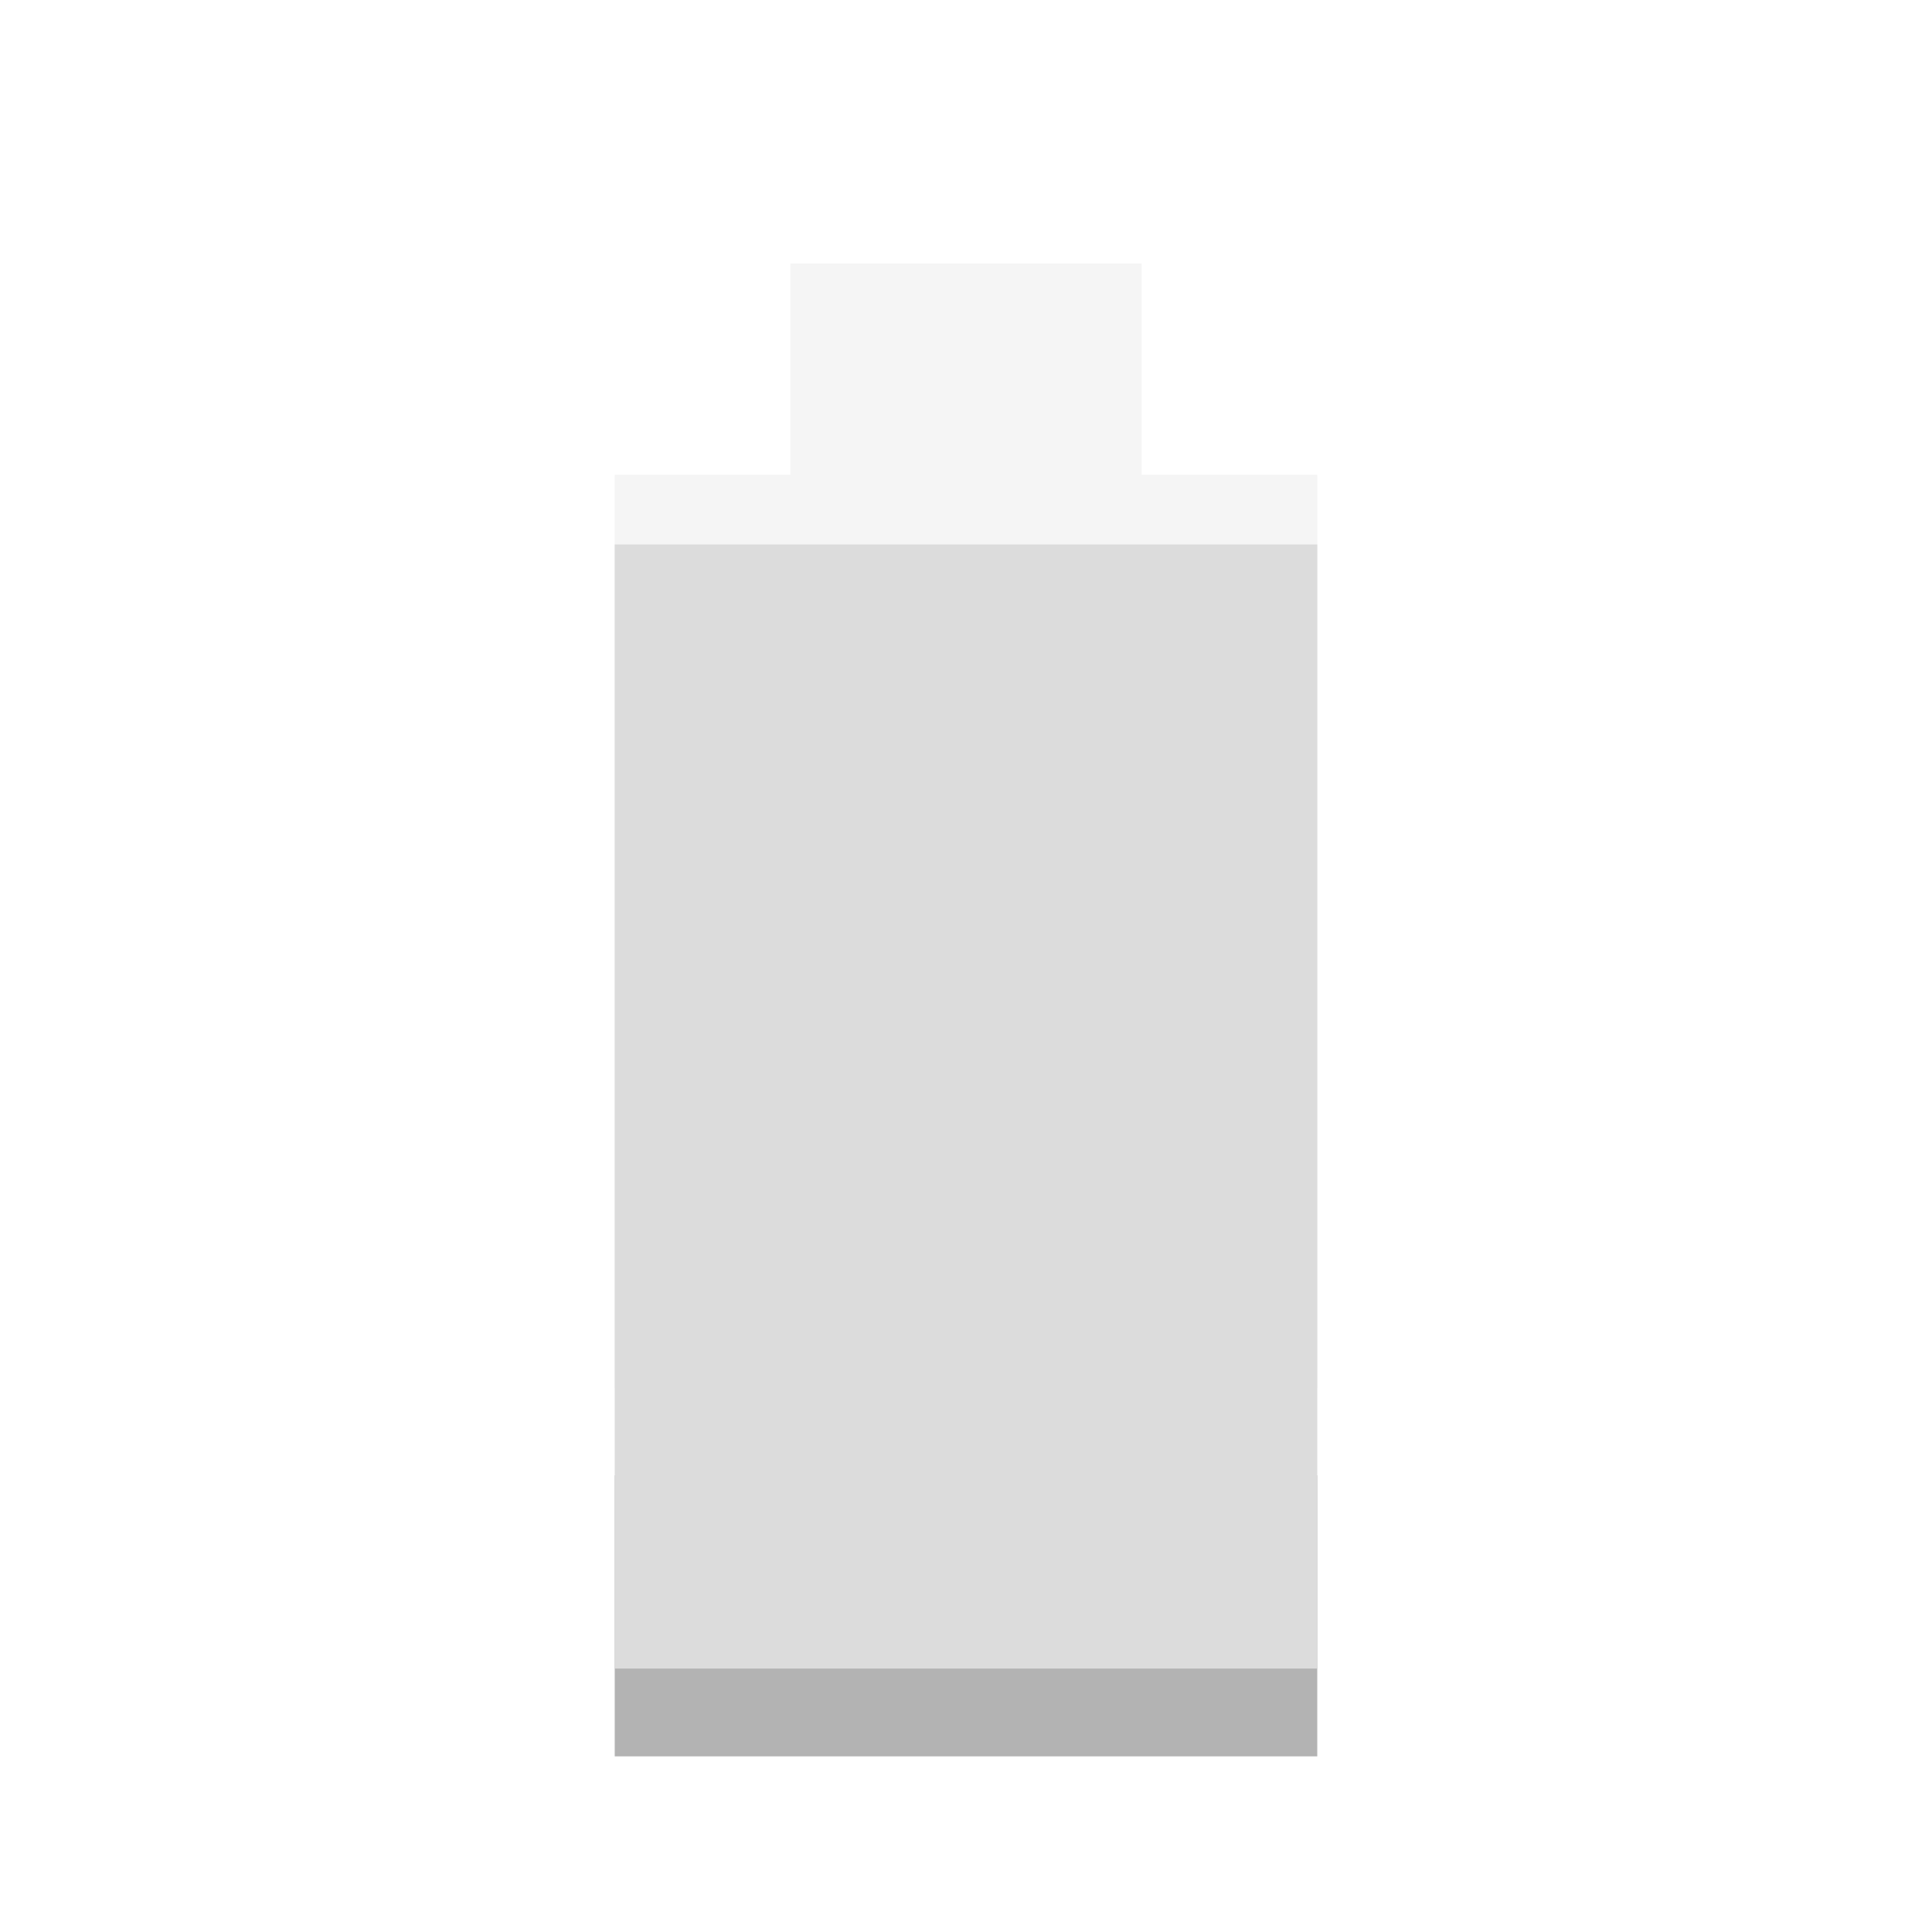 <svg width="22" xmlns="http://www.w3.org/2000/svg" viewBox="0 0 22 22" height="22">
<path style="opacity:.3;fill:#dcdcdc" d="M 9 3 L 9 5.406 L 7 5.406 L 7 15.812 L 15 15.812 L 15 5.406 L 13 5.406 L 13 3 L 9 3 z "/>
<rect width="8" x="7" y="16.8" height="3.2" style="opacity:.3"/>
<rect width="8" x="7" y="6.2" height="12.8" style="fill:#dcdcdc"/>
</svg>
